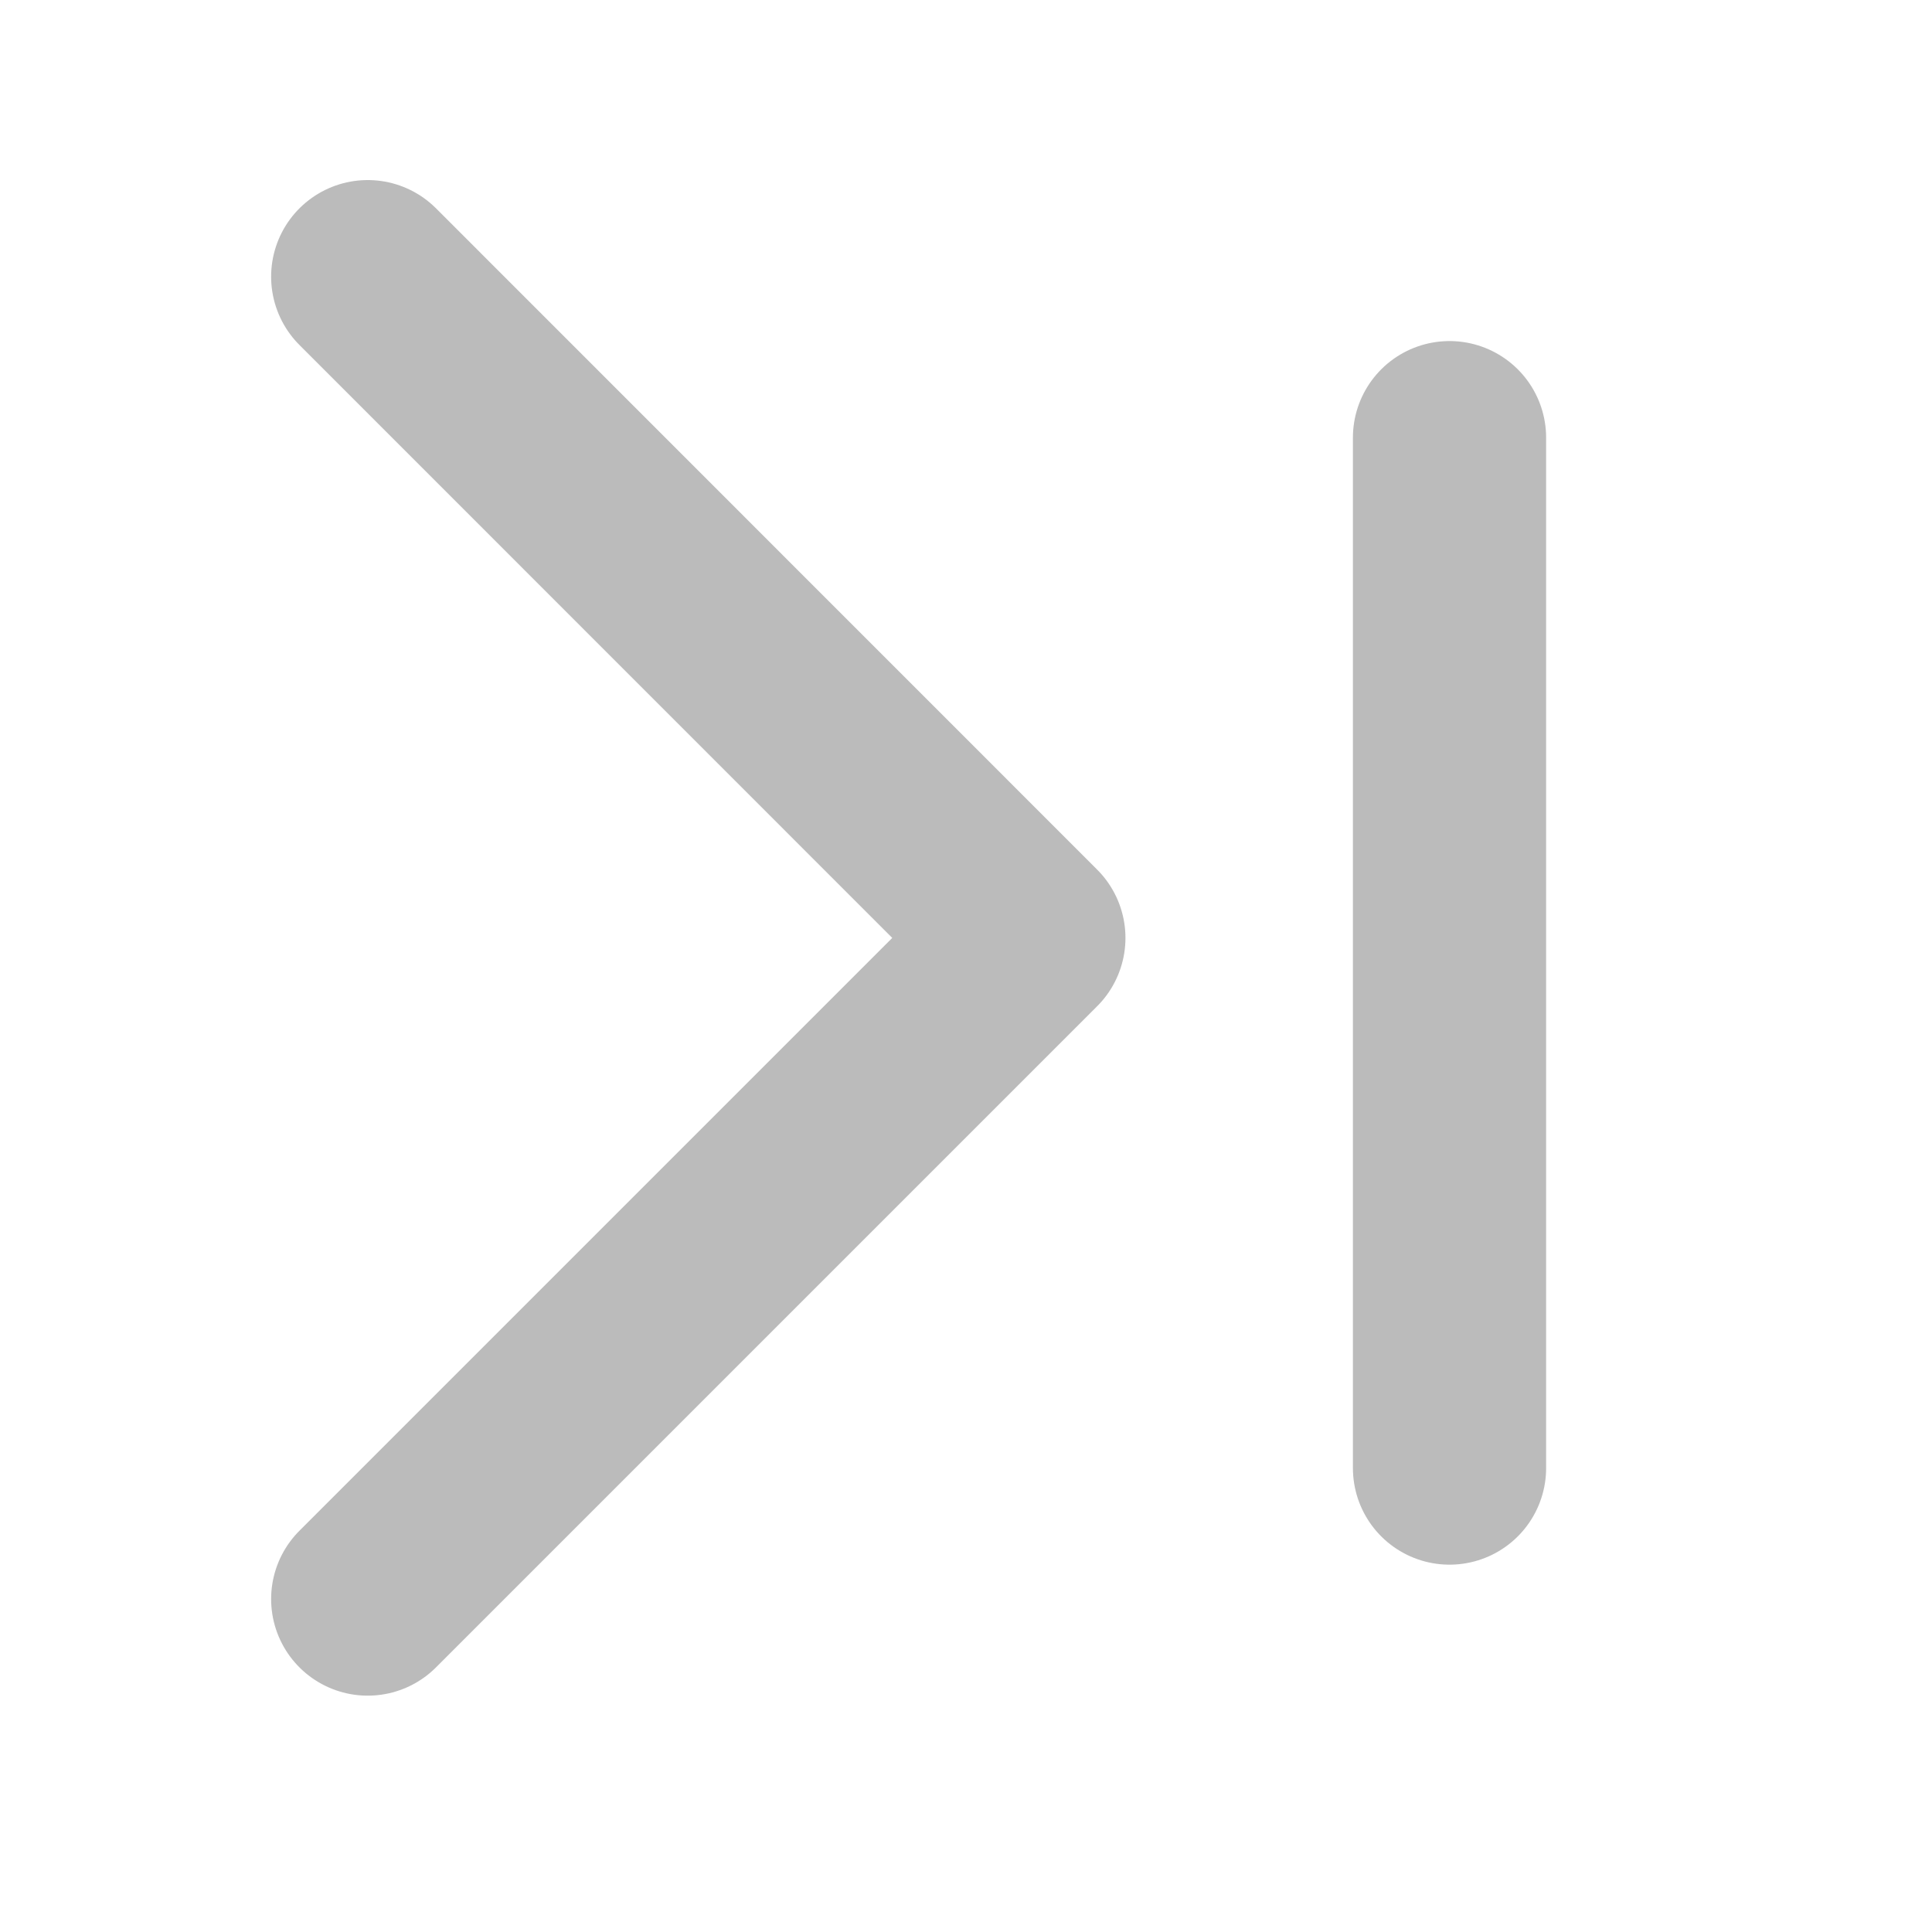 <svg width="15" height="15" viewBox="0 0 15 15" fill="none" xmlns="http://www.w3.org/2000/svg">
<path d="M2.855 12.415L7.988 7.282L2.855 2.148" stroke="#BBBBBB" stroke-width="1.5" stroke-linecap="round" stroke-linejoin="round"/>
<path d="M11.254 3.398L11.254 11.398" stroke="#BBBBBB" stroke-width="1.5" stroke-linecap="round"/>
</svg>
